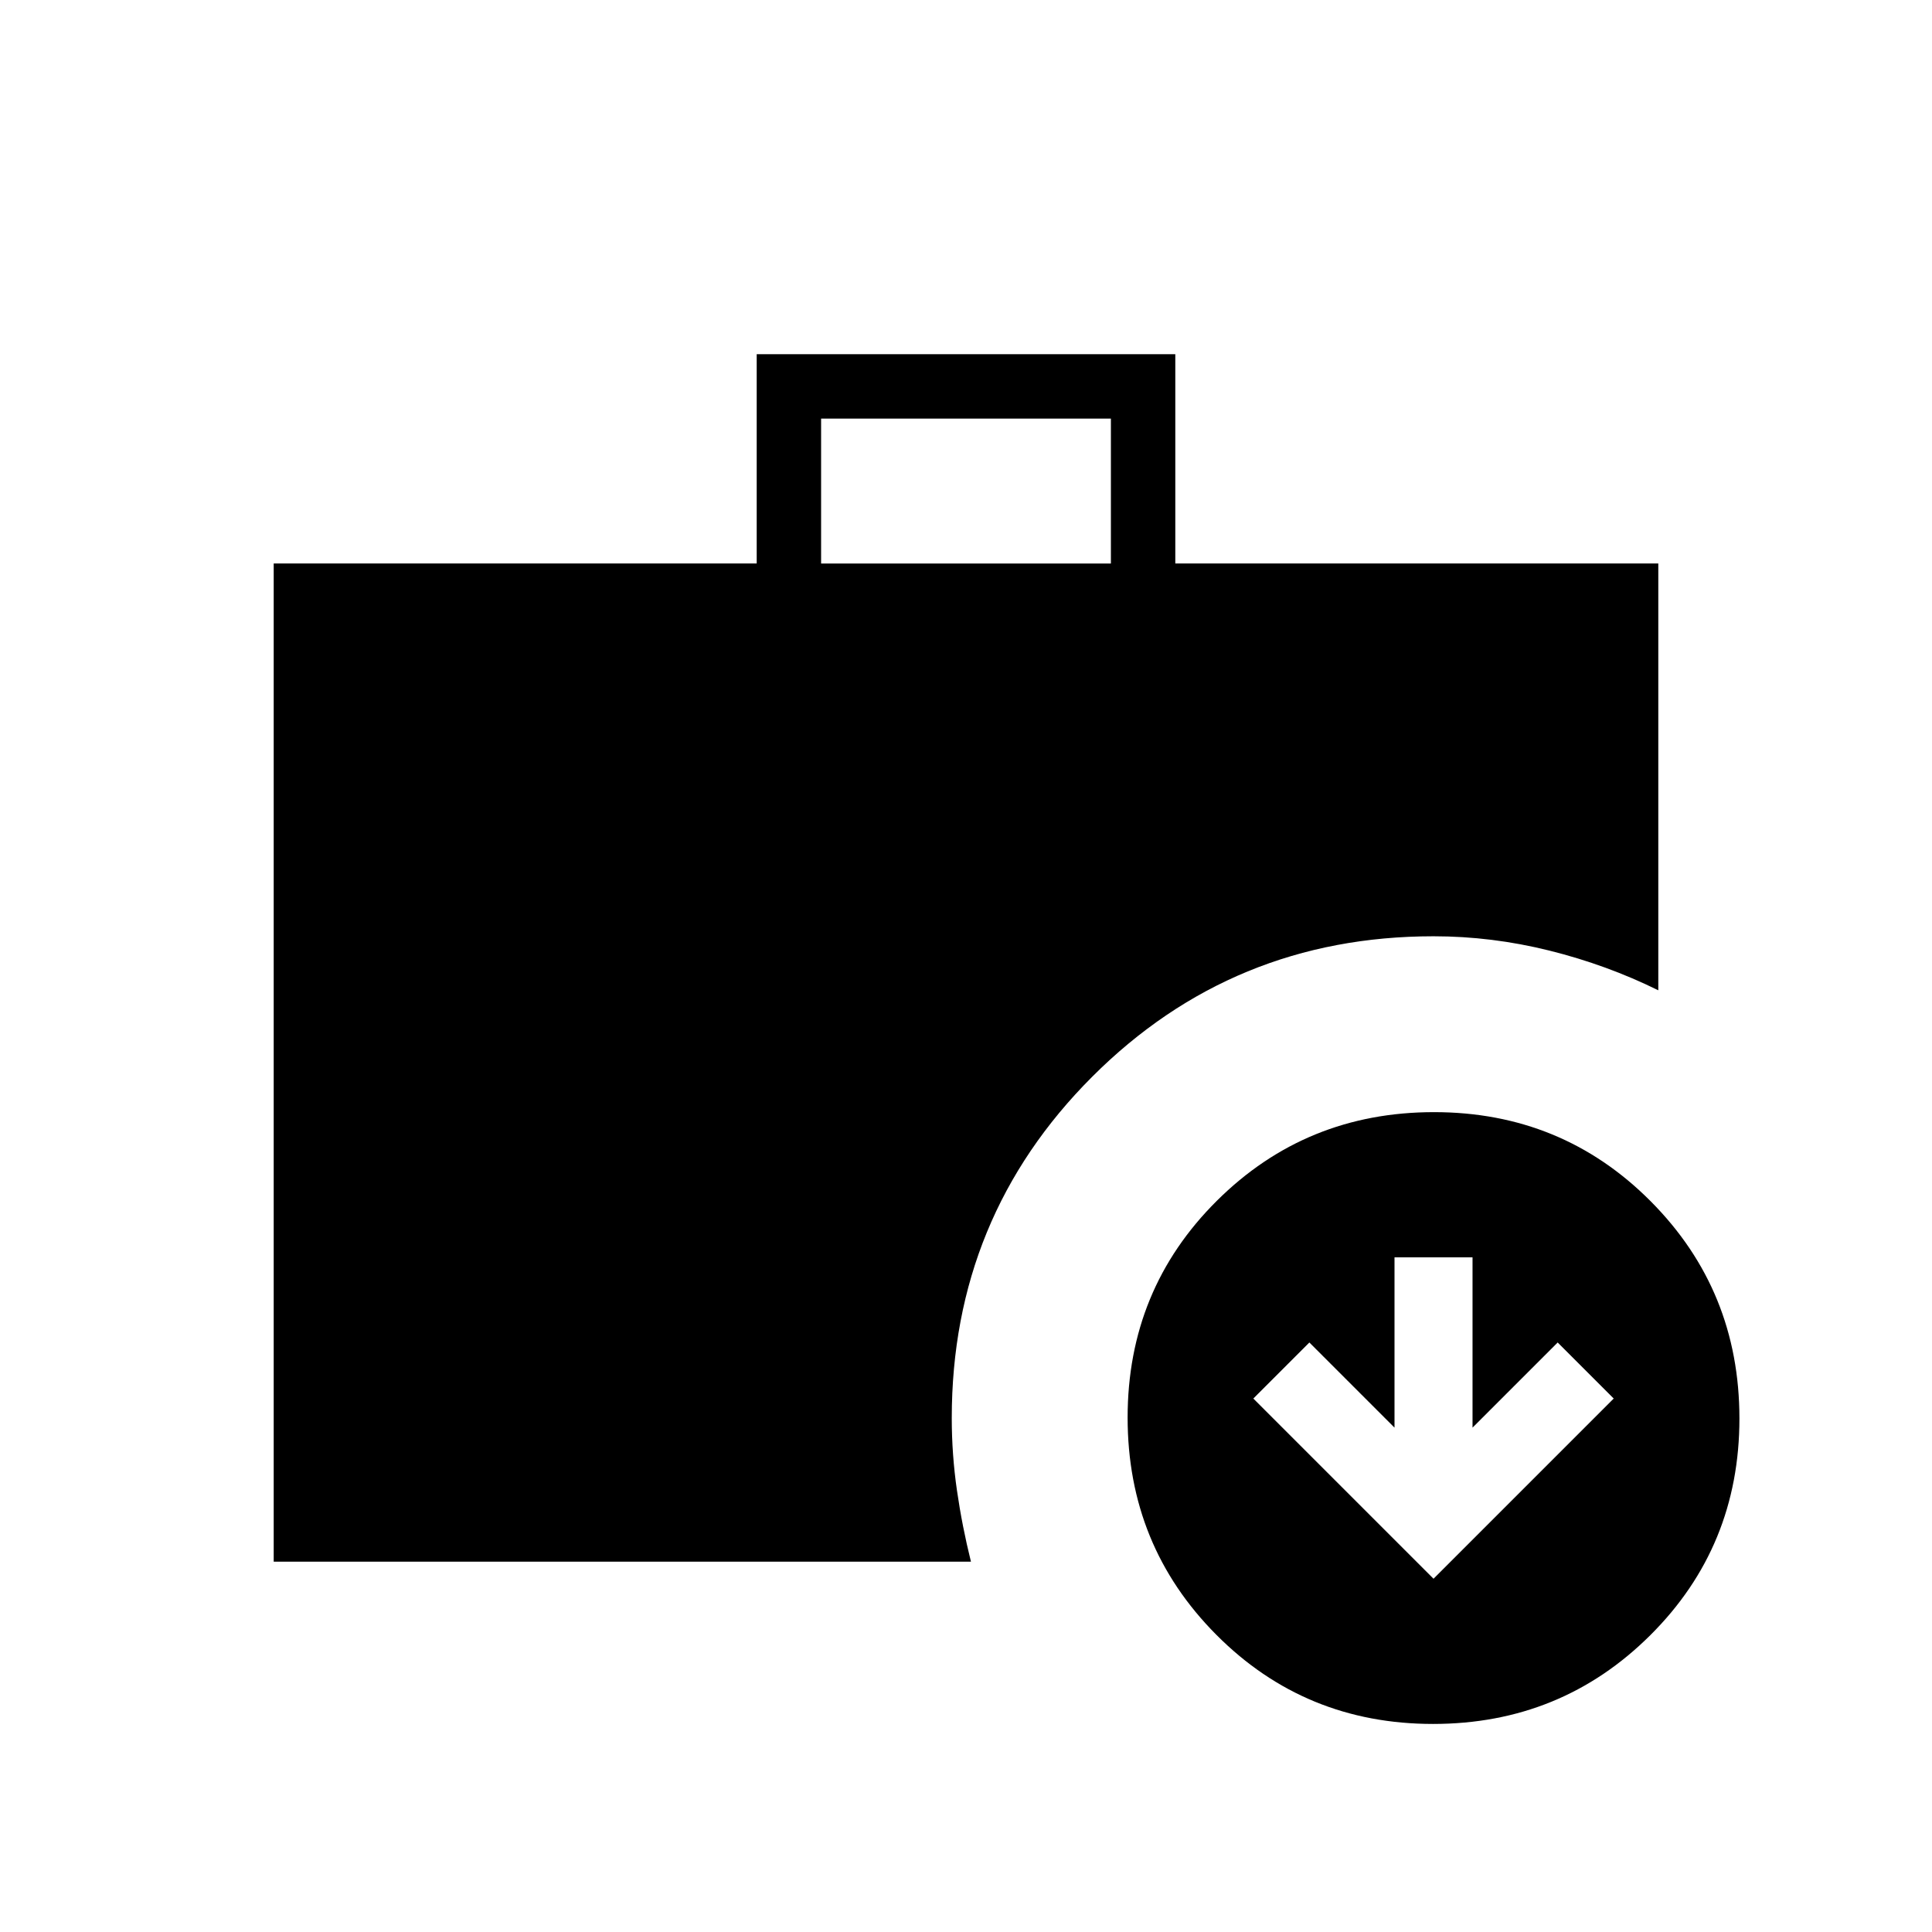 <svg xmlns="http://www.w3.org/2000/svg" height="20" viewBox="0 -960 960 960" width="20"><path d="m712.308-175.538 89.538-89.539L774-292.923l-42.308 42.308v-84.616h-38.769v84.616l-42.308-42.308-27.846 27.846 89.539 89.539ZM408-680h144v-72H408v72Zm304.082 576.616q-63.621 0-107.697-44.303-44.078-44.304-44.078-107.924 0-63.62 44.304-107.697 44.303-44.077 107.923-44.077 63.62 0 107.697 44.303 44.077 44.304 44.077 107.924 0 63.62-44.303 107.697-44.303 44.077-107.923 44.077ZM136-184v-496h240v-104h208v104h240v212.077q-25.555-12.617-54.122-19.732-28.567-7.114-57.57-7.114-99.803 0-169.594 69.791t-69.791 169.593q0 18.118 2.577 35.944 2.577 17.826 6.961 35.441H136Z"/></svg>